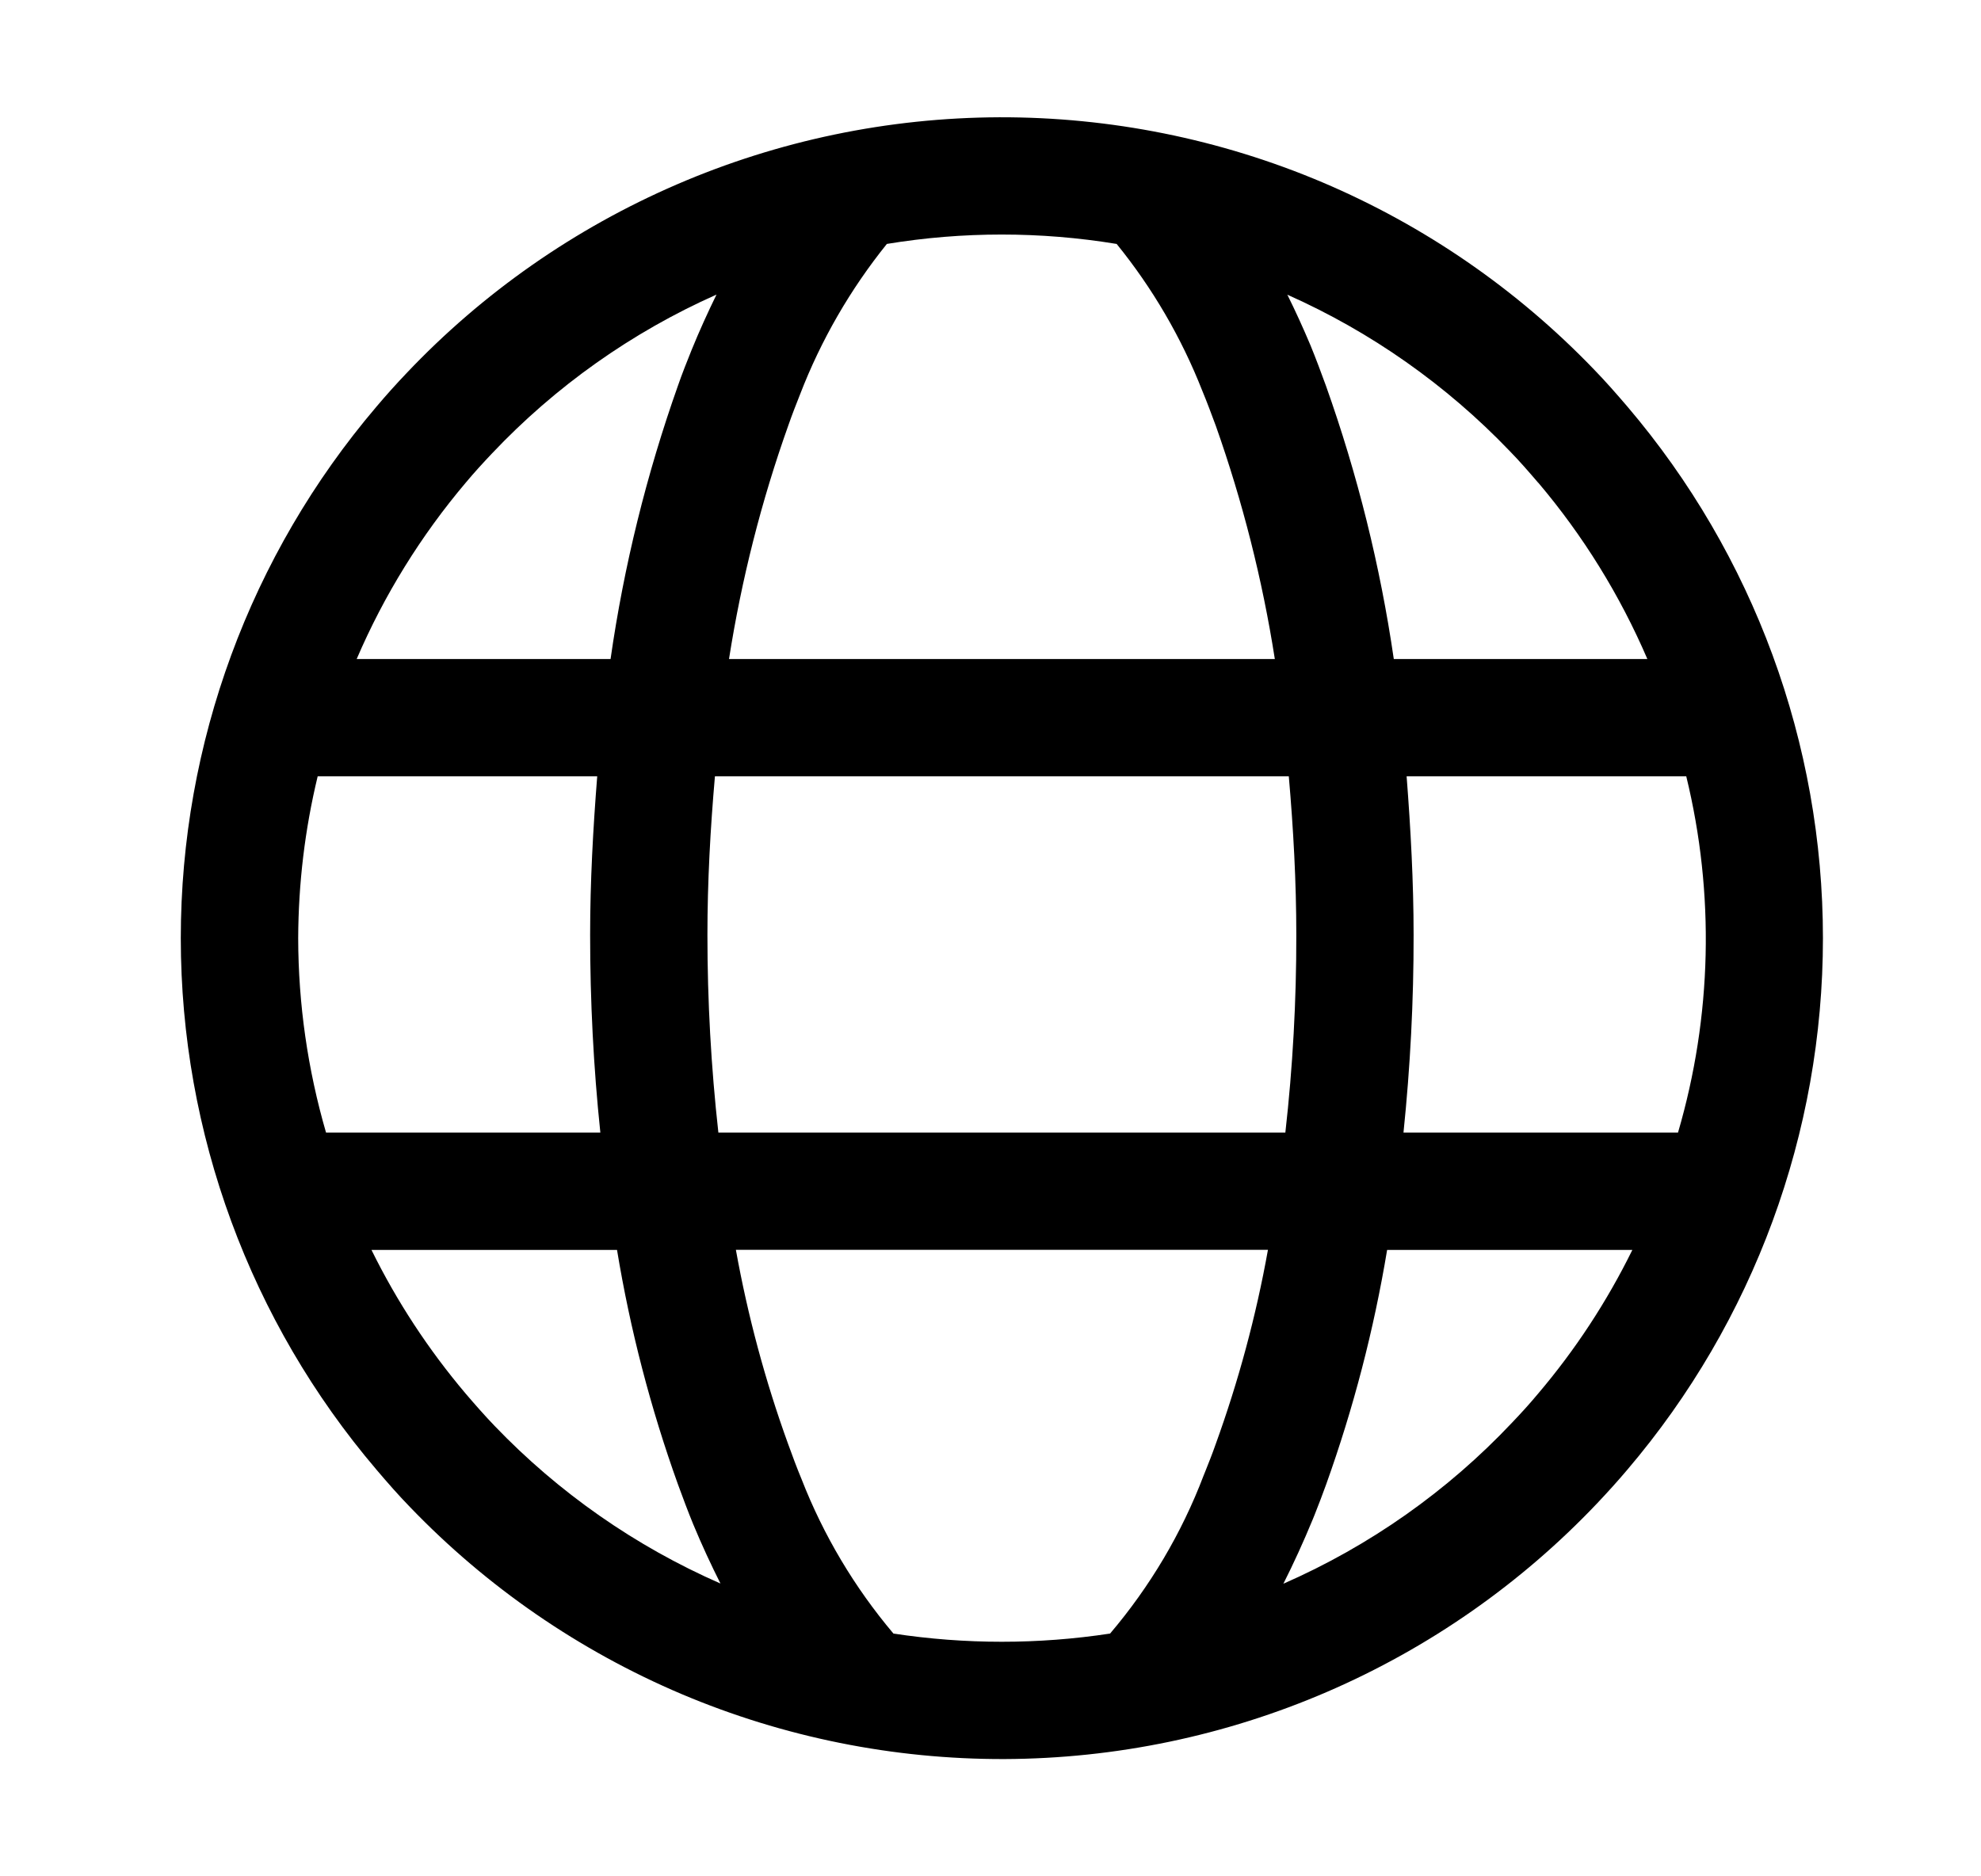 <svg width="19" height="18" viewBox="0 0 19 18" fill="none" xmlns="http://www.w3.org/2000/svg">
<path d="M15.609 3.901C15.503 3.777 15.396 3.655 15.286 3.542C14.548 2.775 13.663 2.165 12.683 1.749C11.703 1.334 10.649 1.122 9.584 1.125C8.52 1.129 7.467 1.348 6.49 1.77C5.513 2.192 4.631 2.807 3.899 3.58C3.798 3.686 3.702 3.793 3.61 3.902C2.399 5.325 1.734 7.132 1.734 9C1.734 10.868 2.399 12.676 3.61 14.098C3.716 14.223 3.823 14.345 3.933 14.458C4.67 15.225 5.556 15.835 6.536 16.251C7.516 16.666 8.57 16.878 9.634 16.875C10.699 16.871 11.751 16.652 12.729 16.23C13.706 15.808 14.587 15.193 15.32 14.42C15.42 14.314 15.517 14.207 15.609 14.098C16.82 12.675 17.484 10.868 17.484 9C17.484 7.132 16.82 5.324 15.609 3.901ZM6.89 10.865C6.82 10.235 6.785 9.602 6.785 8.969C6.785 8.459 6.813 7.951 6.857 7.447H12.361C12.405 7.952 12.433 8.46 12.433 8.969C12.434 9.602 12.399 10.235 12.328 10.865H6.89ZM2.86 9C2.862 8.477 2.924 7.956 3.047 7.447H5.728C5.688 7.952 5.66 8.46 5.66 8.969C5.66 9.602 5.692 10.235 5.758 10.865H3.127C2.951 10.259 2.861 9.631 2.86 9ZM13.491 7.447H16.173C16.448 8.574 16.42 9.752 16.094 10.865H13.461C13.526 10.235 13.559 9.602 13.558 8.969C13.558 8.461 13.53 7.953 13.491 7.447ZM14.754 4.631C15.185 5.14 15.537 5.71 15.8 6.322H13.368C13.238 5.429 13.02 4.551 12.717 3.7C12.669 3.568 12.621 3.44 12.57 3.315C12.498 3.144 12.424 2.982 12.347 2.827C13.148 3.183 13.871 3.692 14.477 4.324C14.573 4.422 14.663 4.526 14.753 4.631H14.754ZM10.709 2.339C11.054 2.764 11.331 3.239 11.531 3.748C11.576 3.856 11.618 3.969 11.661 4.085C11.918 4.812 12.108 5.56 12.227 6.322H6.992C7.112 5.558 7.302 4.807 7.562 4.078C7.598 3.974 7.637 3.876 7.674 3.782C7.875 3.261 8.156 2.775 8.506 2.34C9.235 2.22 9.979 2.22 10.709 2.34V2.339ZM4.469 4.628C4.549 4.532 4.632 4.442 4.716 4.353C5.327 3.706 6.06 3.187 6.872 2.826C6.79 2.994 6.709 3.171 6.633 3.358C6.588 3.47 6.542 3.585 6.503 3.698C6.201 4.55 5.984 5.429 5.856 6.322H3.421C3.684 5.709 4.038 5.137 4.469 4.628ZM4.466 13.369C4.11 12.948 3.806 12.485 3.563 11.991H5.918C6.044 12.756 6.24 13.509 6.502 14.239C6.55 14.37 6.598 14.499 6.649 14.623C6.732 14.823 6.82 15.012 6.91 15.191C6.095 14.834 5.358 14.32 4.742 13.677C4.647 13.578 4.556 13.474 4.466 13.369ZM8.569 15.671C8.196 15.229 7.898 14.729 7.688 14.19C7.643 14.082 7.601 13.969 7.558 13.85C7.339 13.245 7.172 12.623 7.058 11.99H12.161C12.047 12.626 11.878 13.252 11.658 13.859C11.627 13.948 11.594 14.03 11.561 14.113L11.544 14.155C11.334 14.708 11.03 15.22 10.647 15.671C9.959 15.776 9.258 15.776 8.569 15.671L8.569 15.671ZM14.75 13.372C14.67 13.468 14.588 13.558 14.503 13.647C13.883 14.305 13.137 14.83 12.309 15.193C12.407 14.999 12.501 14.793 12.591 14.575L12.61 14.528C12.648 14.431 12.686 14.334 12.719 14.241C12.981 13.51 13.177 12.757 13.304 11.991H15.656C15.412 12.487 15.108 12.951 14.75 13.372Z" fill="black"/>
</svg>
